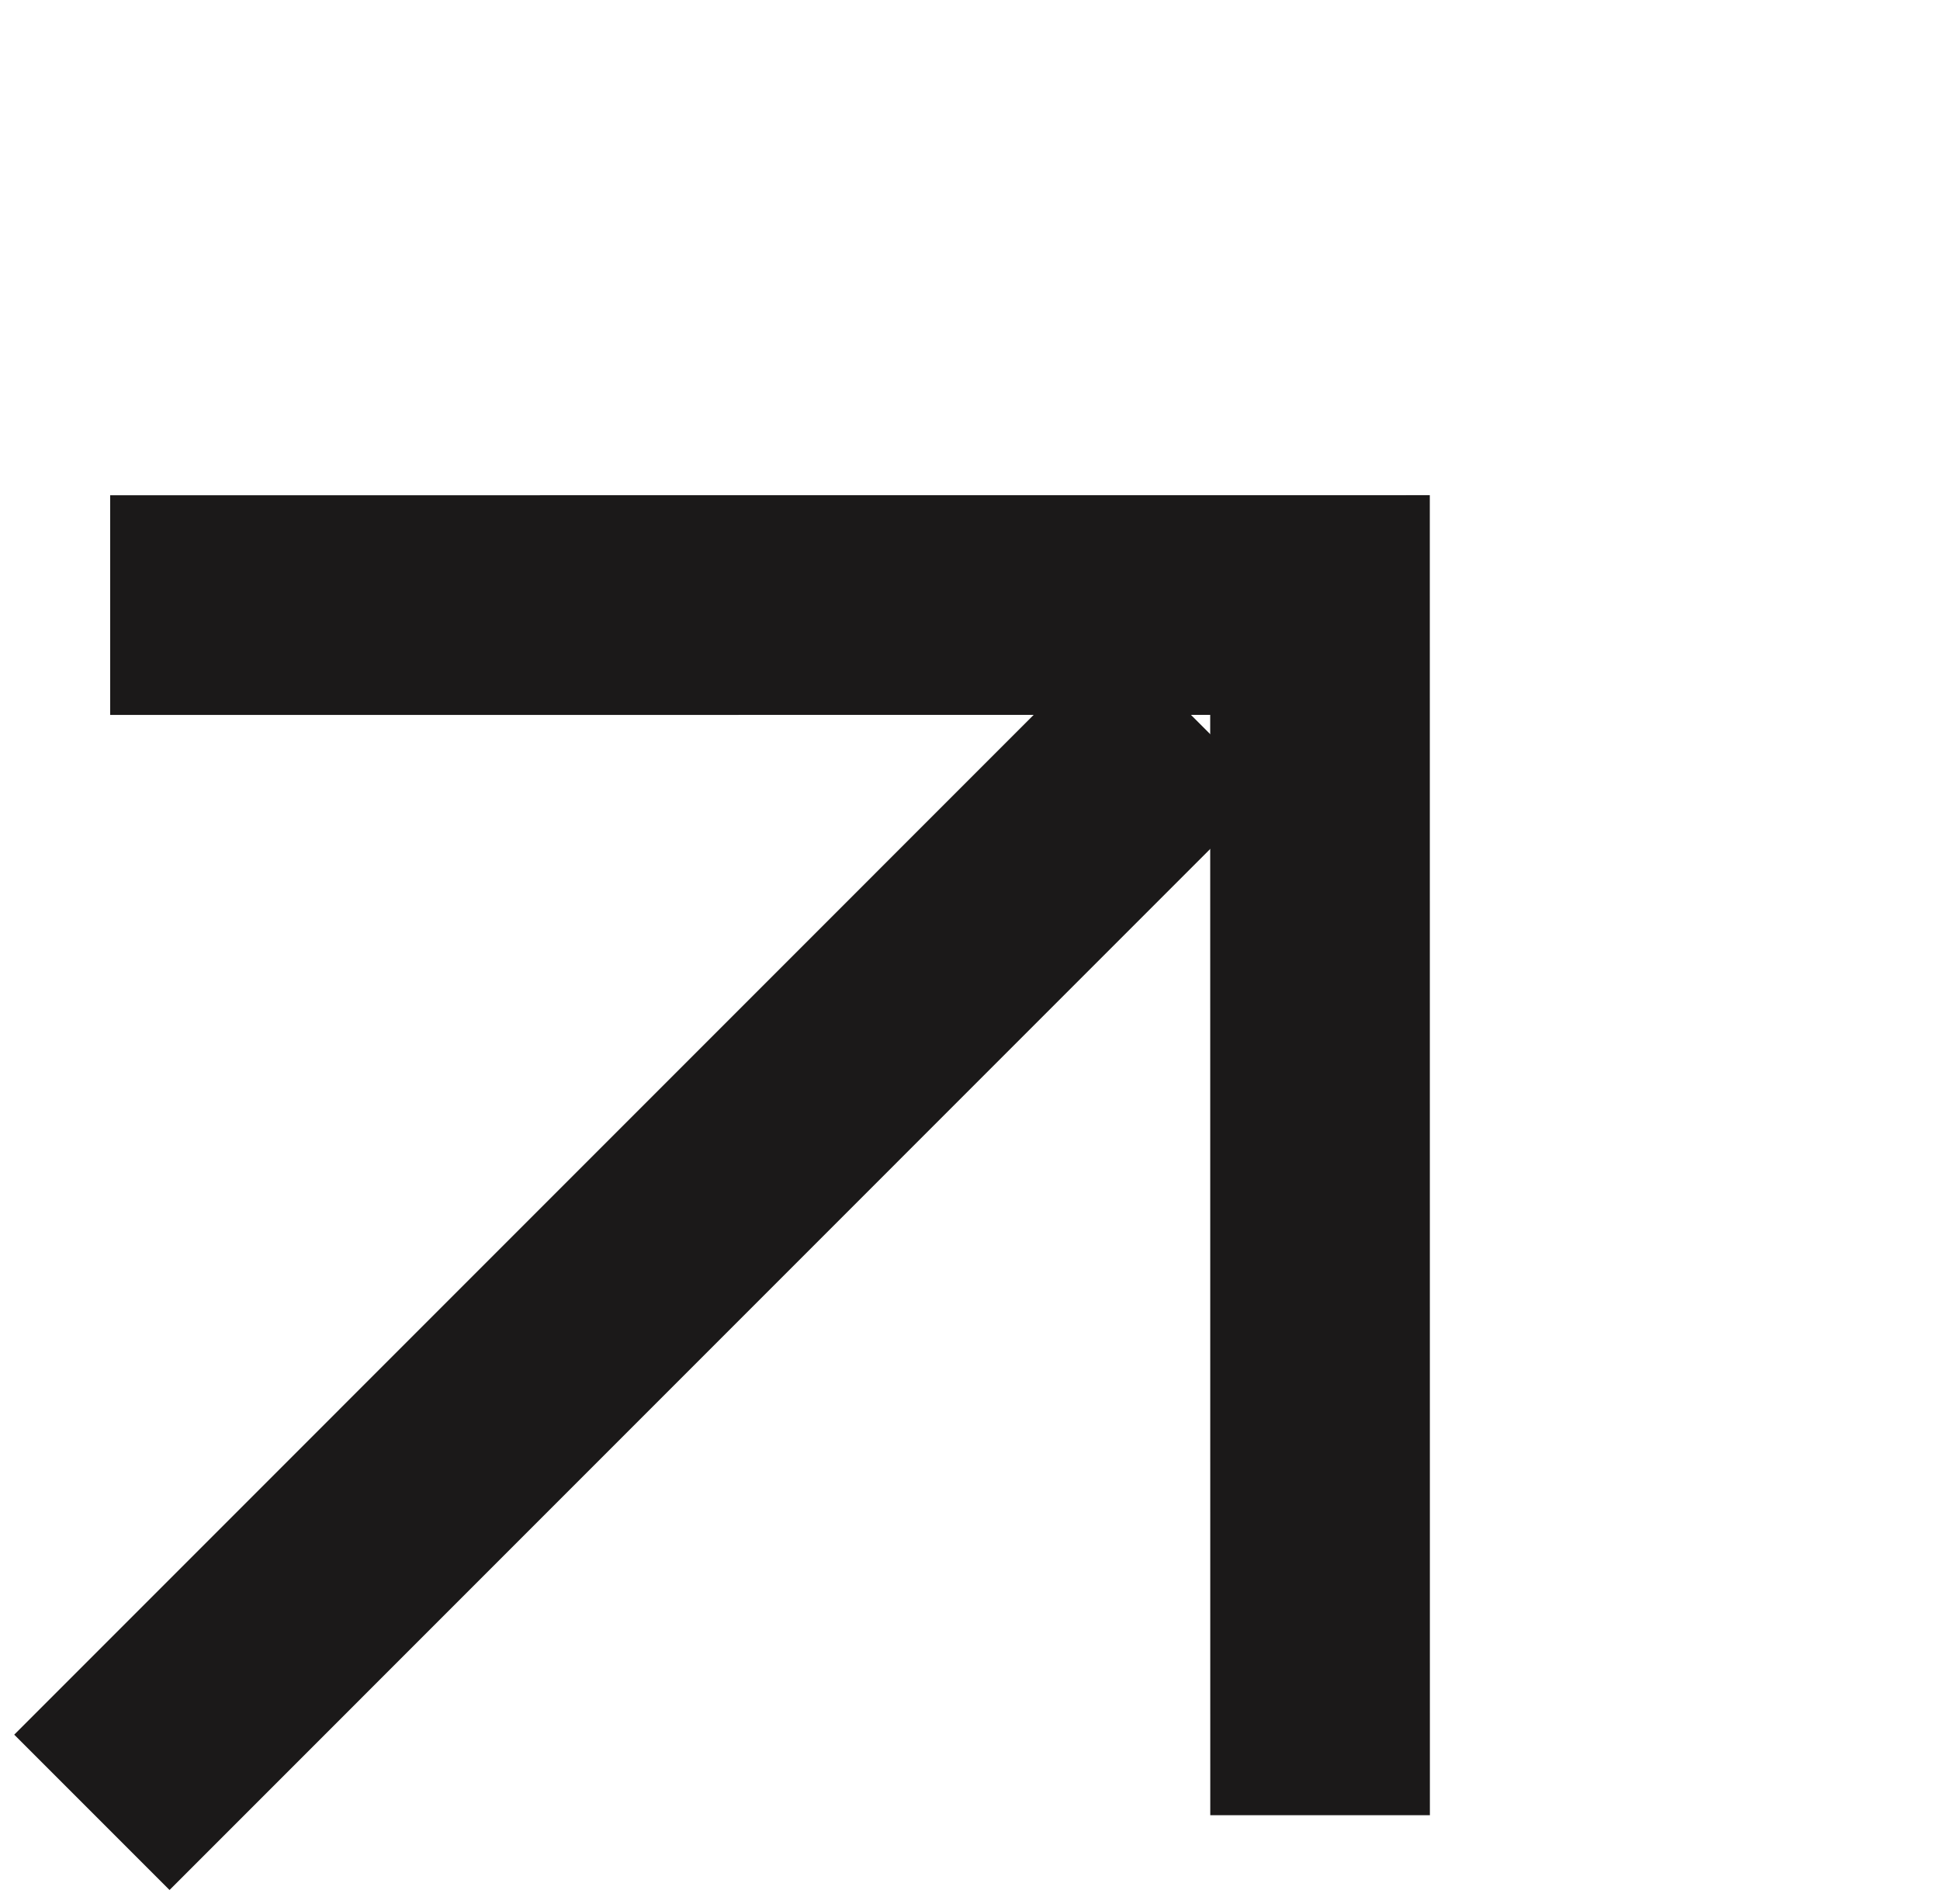 <svg width="53" height="52" viewBox="0 0 53 52" fill="none" xmlns="http://www.w3.org/2000/svg">
<path d="M36.064 49.578L36.062 16.525L3.01 16.527" stroke="#1B1919" stroke-width="6"/>
<path d="M32.509 19.498L2.51 49.5" stroke="#1B1919" stroke-width="6"/>
</svg>
